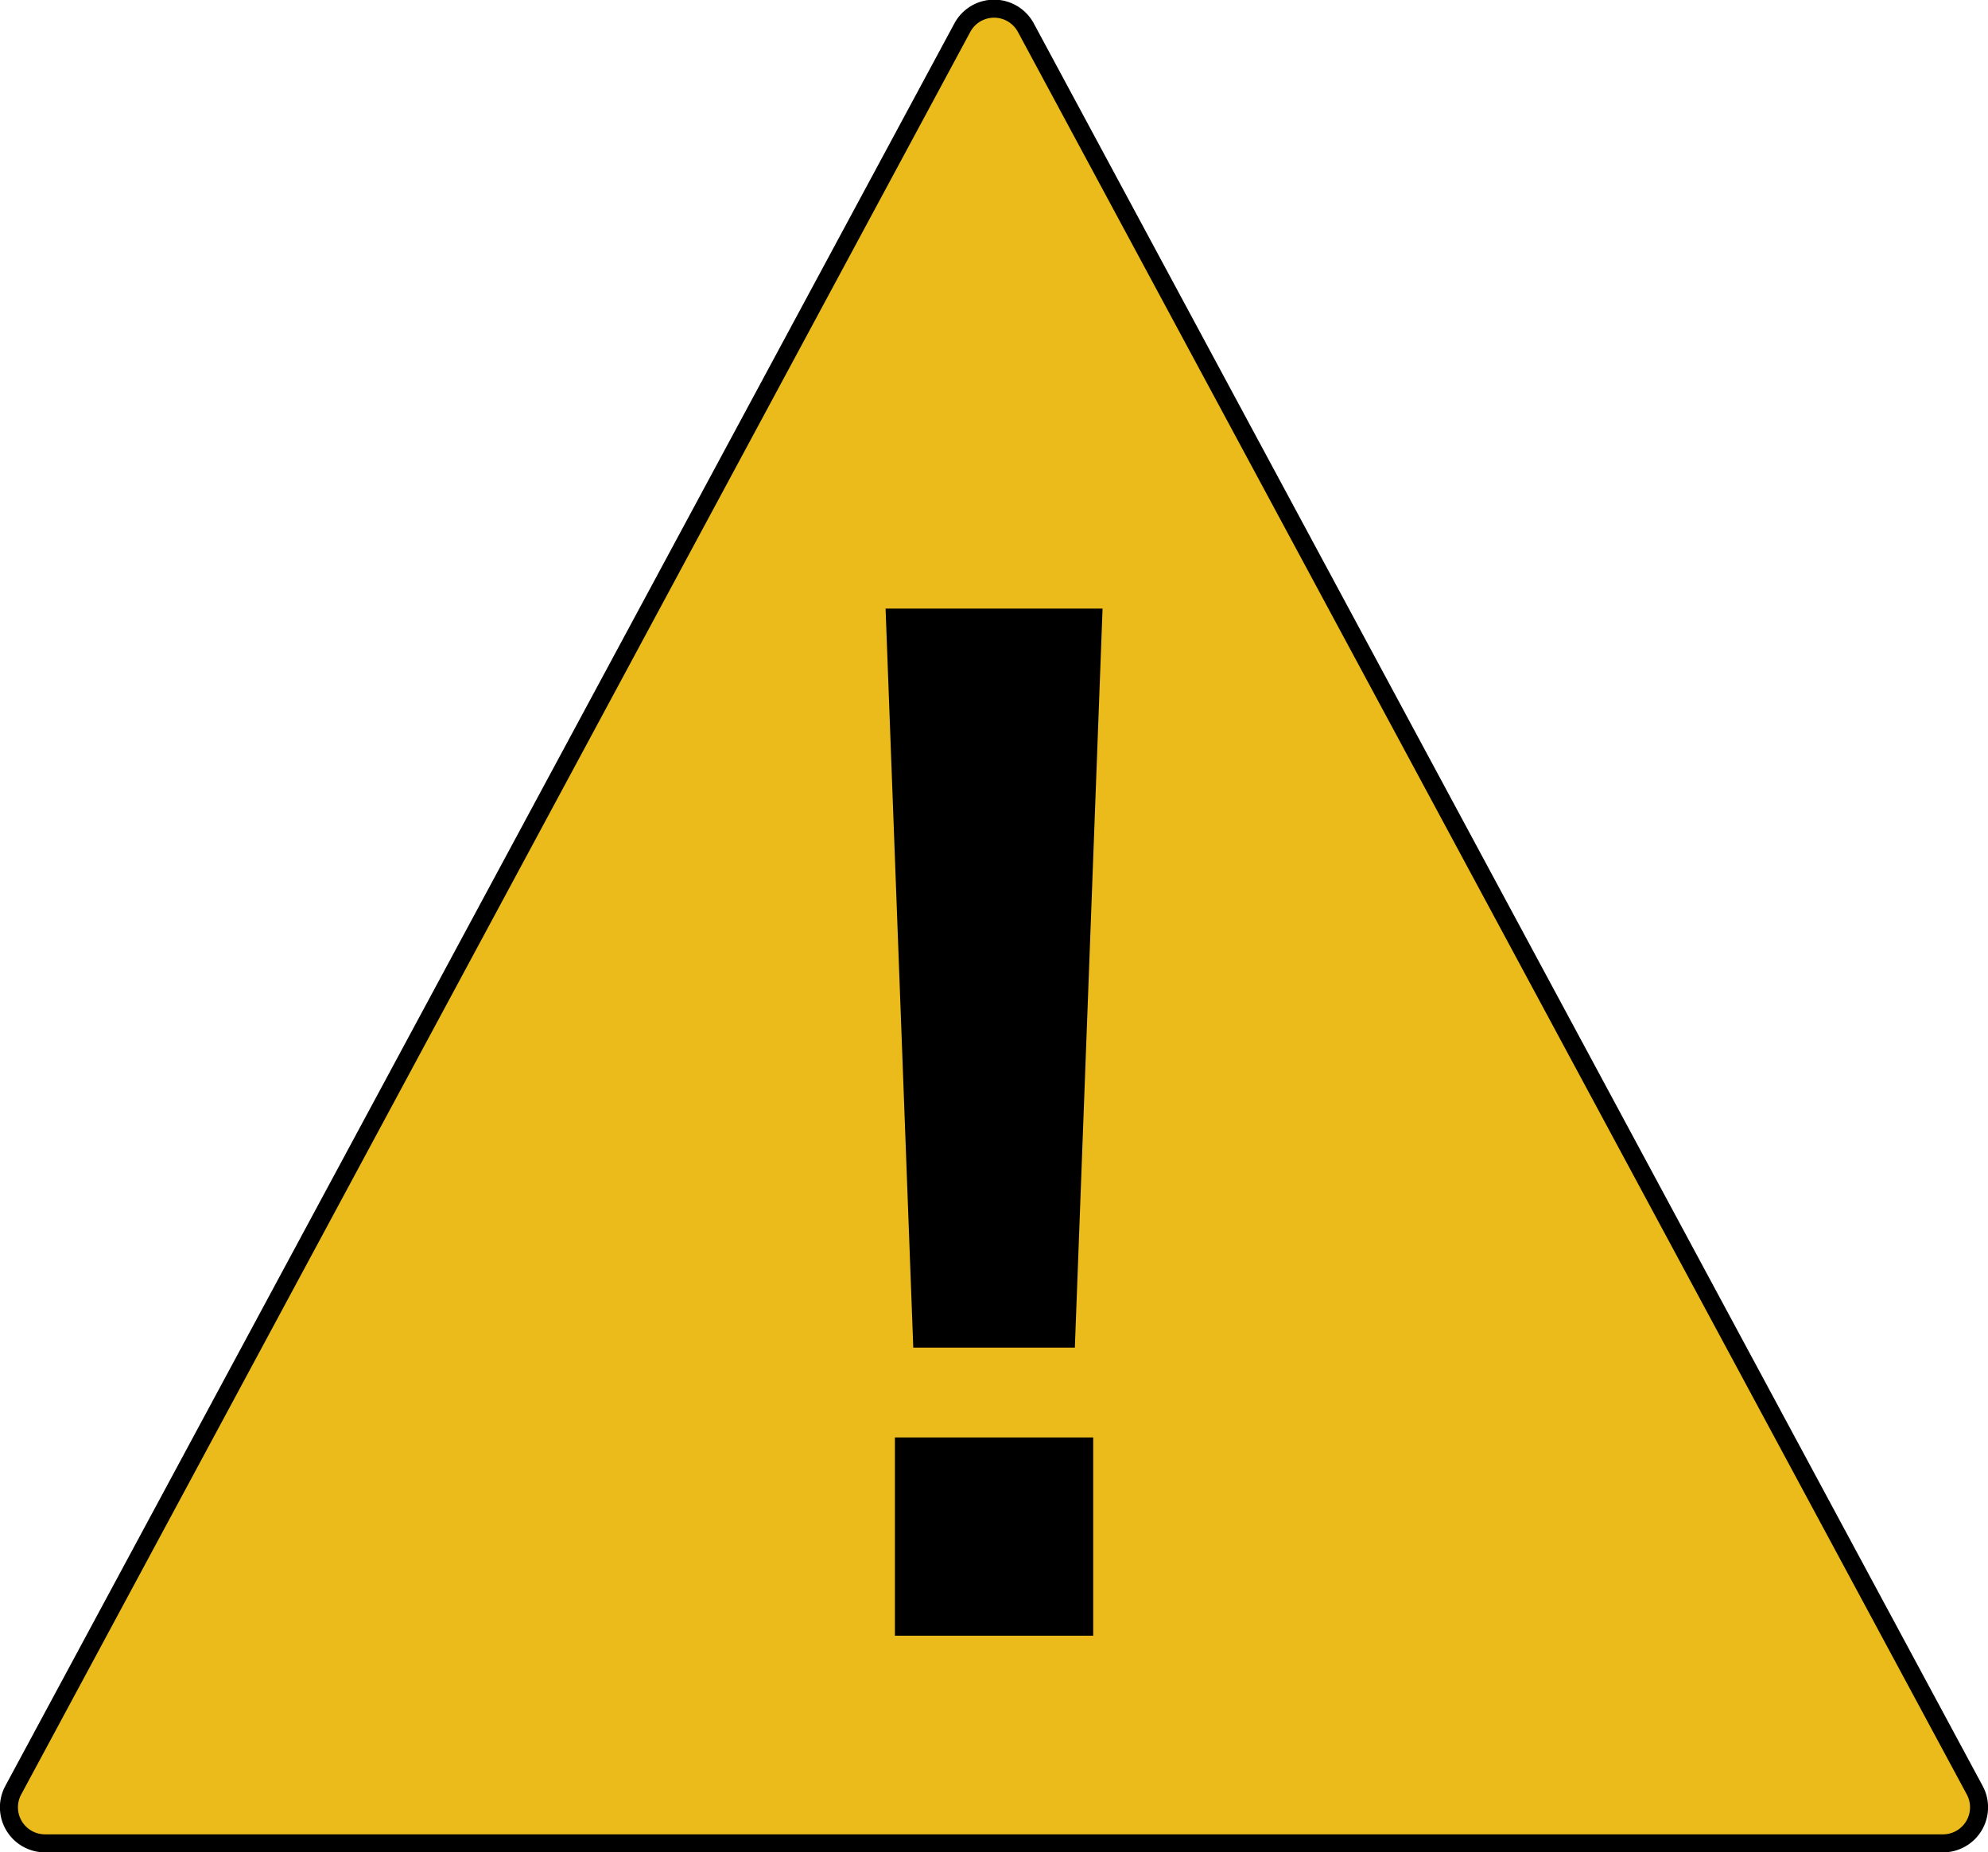 <?xml version="1.0" encoding="UTF-8" standalone="no"?>
<svg
   xmlns:dc="http://purl.org/dc/elements/1.1/"
   xmlns:cc="http://creativecommons.org/ns#"
   xmlns:rdf="http://www.w3.org/1999/02/22-rdf-syntax-ns#"
   xmlns:svg="http://www.w3.org/2000/svg"
   xmlns="http://www.w3.org/2000/svg"
   xmlns:sodipodi="http://sodipodi.sourceforge.net/DTD/sodipodi-0.dtd"
   xmlns:inkscape="http://www.inkscape.org/namespaces/inkscape"
   class="ionicon"
   viewBox="0 0 441.151 411.057"
   version="1.1"
   id="svg6"
   sodipodi:docname="warning-sharp.svg"
   inkscape:version="1.0.1 (3bc2e813f5, 2020-09-07)"
   width="441.151"
   height="411.057">
  <defs
     id="defs10" />
  <sodipodi:namedview
     pagecolor="#ffffff"
     bordercolor="#666666"
     borderopacity="1"
     objecttolerance="10"
     gridtolerance="10"
     guidetolerance="10"
     inkscape:pageopacity="0"
     inkscape:pageshadow="2"
     inkscape:window-width="1920"
     inkscape:window-height="1137"
     id="namedview8"
     showgrid="false"
     inkscape:zoom="1.5332031"
     inkscape:cx="220.2042"
     inkscape:cy="264.22114"
     inkscape:window-x="0"
     inkscape:window-y="0"
     inkscape:window-maximized="1"
     inkscape:current-layer="svg6"
     fit-margin-top="0"
     fit-margin-left="0"
     fit-margin-right="0"
     fit-margin-bottom="0"
     inkscape:document-rotation="0" />
  <title
     id="title2">Warning</title>
  <rect
     style="fill:#000000;fill-opacity:1"
     id="rect837"
     width="105.182"
     height="260.236"
     x="166.664"
     y="117.129" />
  <path
     d="M 438.21,397.267 227.64,6.137 a 8,8 0 0 0 -14.09,0 L 2.94,397.267 a 8,8 0 0 0 7.05,11.79 H 431.21 a 8,8 0 0 0 7,-11.79 z m -197.62,-36.29 h -40 v -40 h 40 z m -4,-63.92 h -32 l -6,-160 h 44 z"
     id="path4"
     style="fill:#ebbb1c;fill-opacity:1;stroke:#000000;stroke-width:4;stroke-miterlimit:4;stroke-dasharray:none;stroke-opacity:1" />
</svg>
